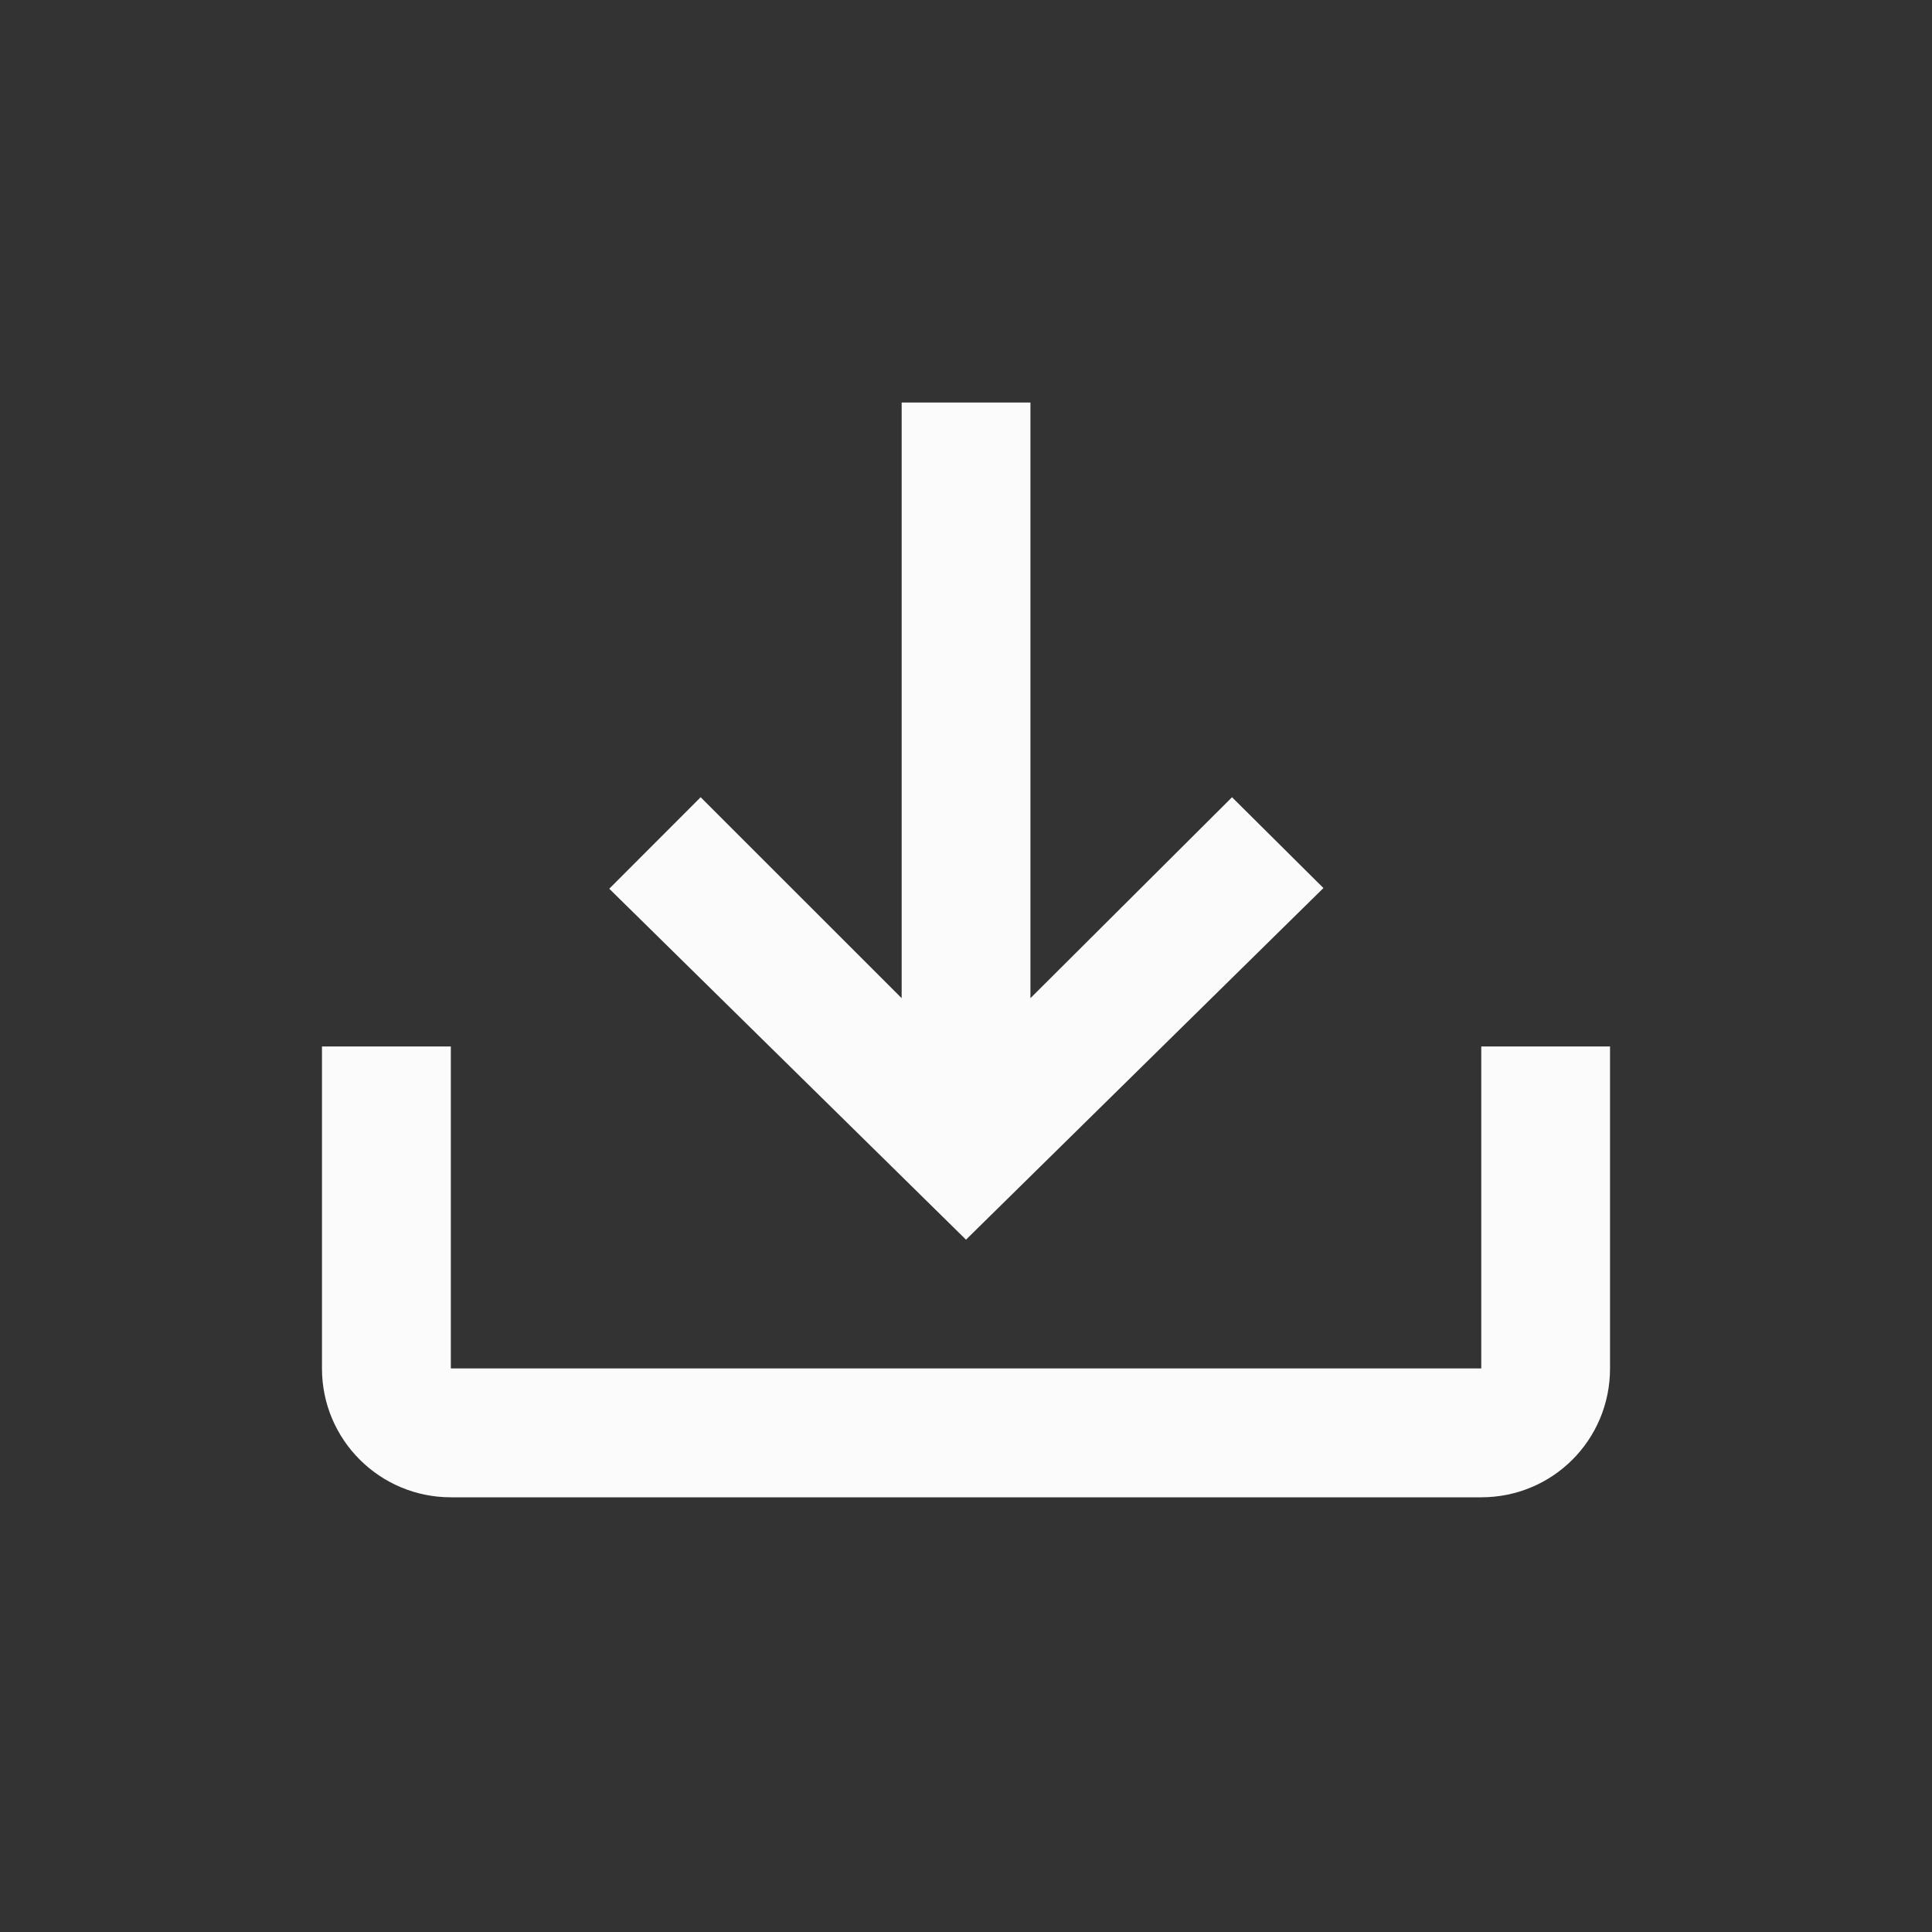 <svg width="20" height="20" viewBox="0 0 20 20" fill="none" xmlns="http://www.w3.org/2000/svg">
<rect x="0" y="0" width="20" height="20" fill="#333333" stroke="none"/>
<path d="M3.333 10.833H4.667V14.166H15.334V10.833H16.667V14.166C16.667 14.906 16.073 15.5 15.334 15.5H4.667C3.933 15.5 3.333 14.906 3.333 14.166V10.833ZM10 12.833L13.7 9.193L12.754 8.253L10.667 10.333V4.167H9.334V10.333L7.253 8.253L6.307 9.2L10 12.833Z" fill="#FBFBFB"/>
</svg>
